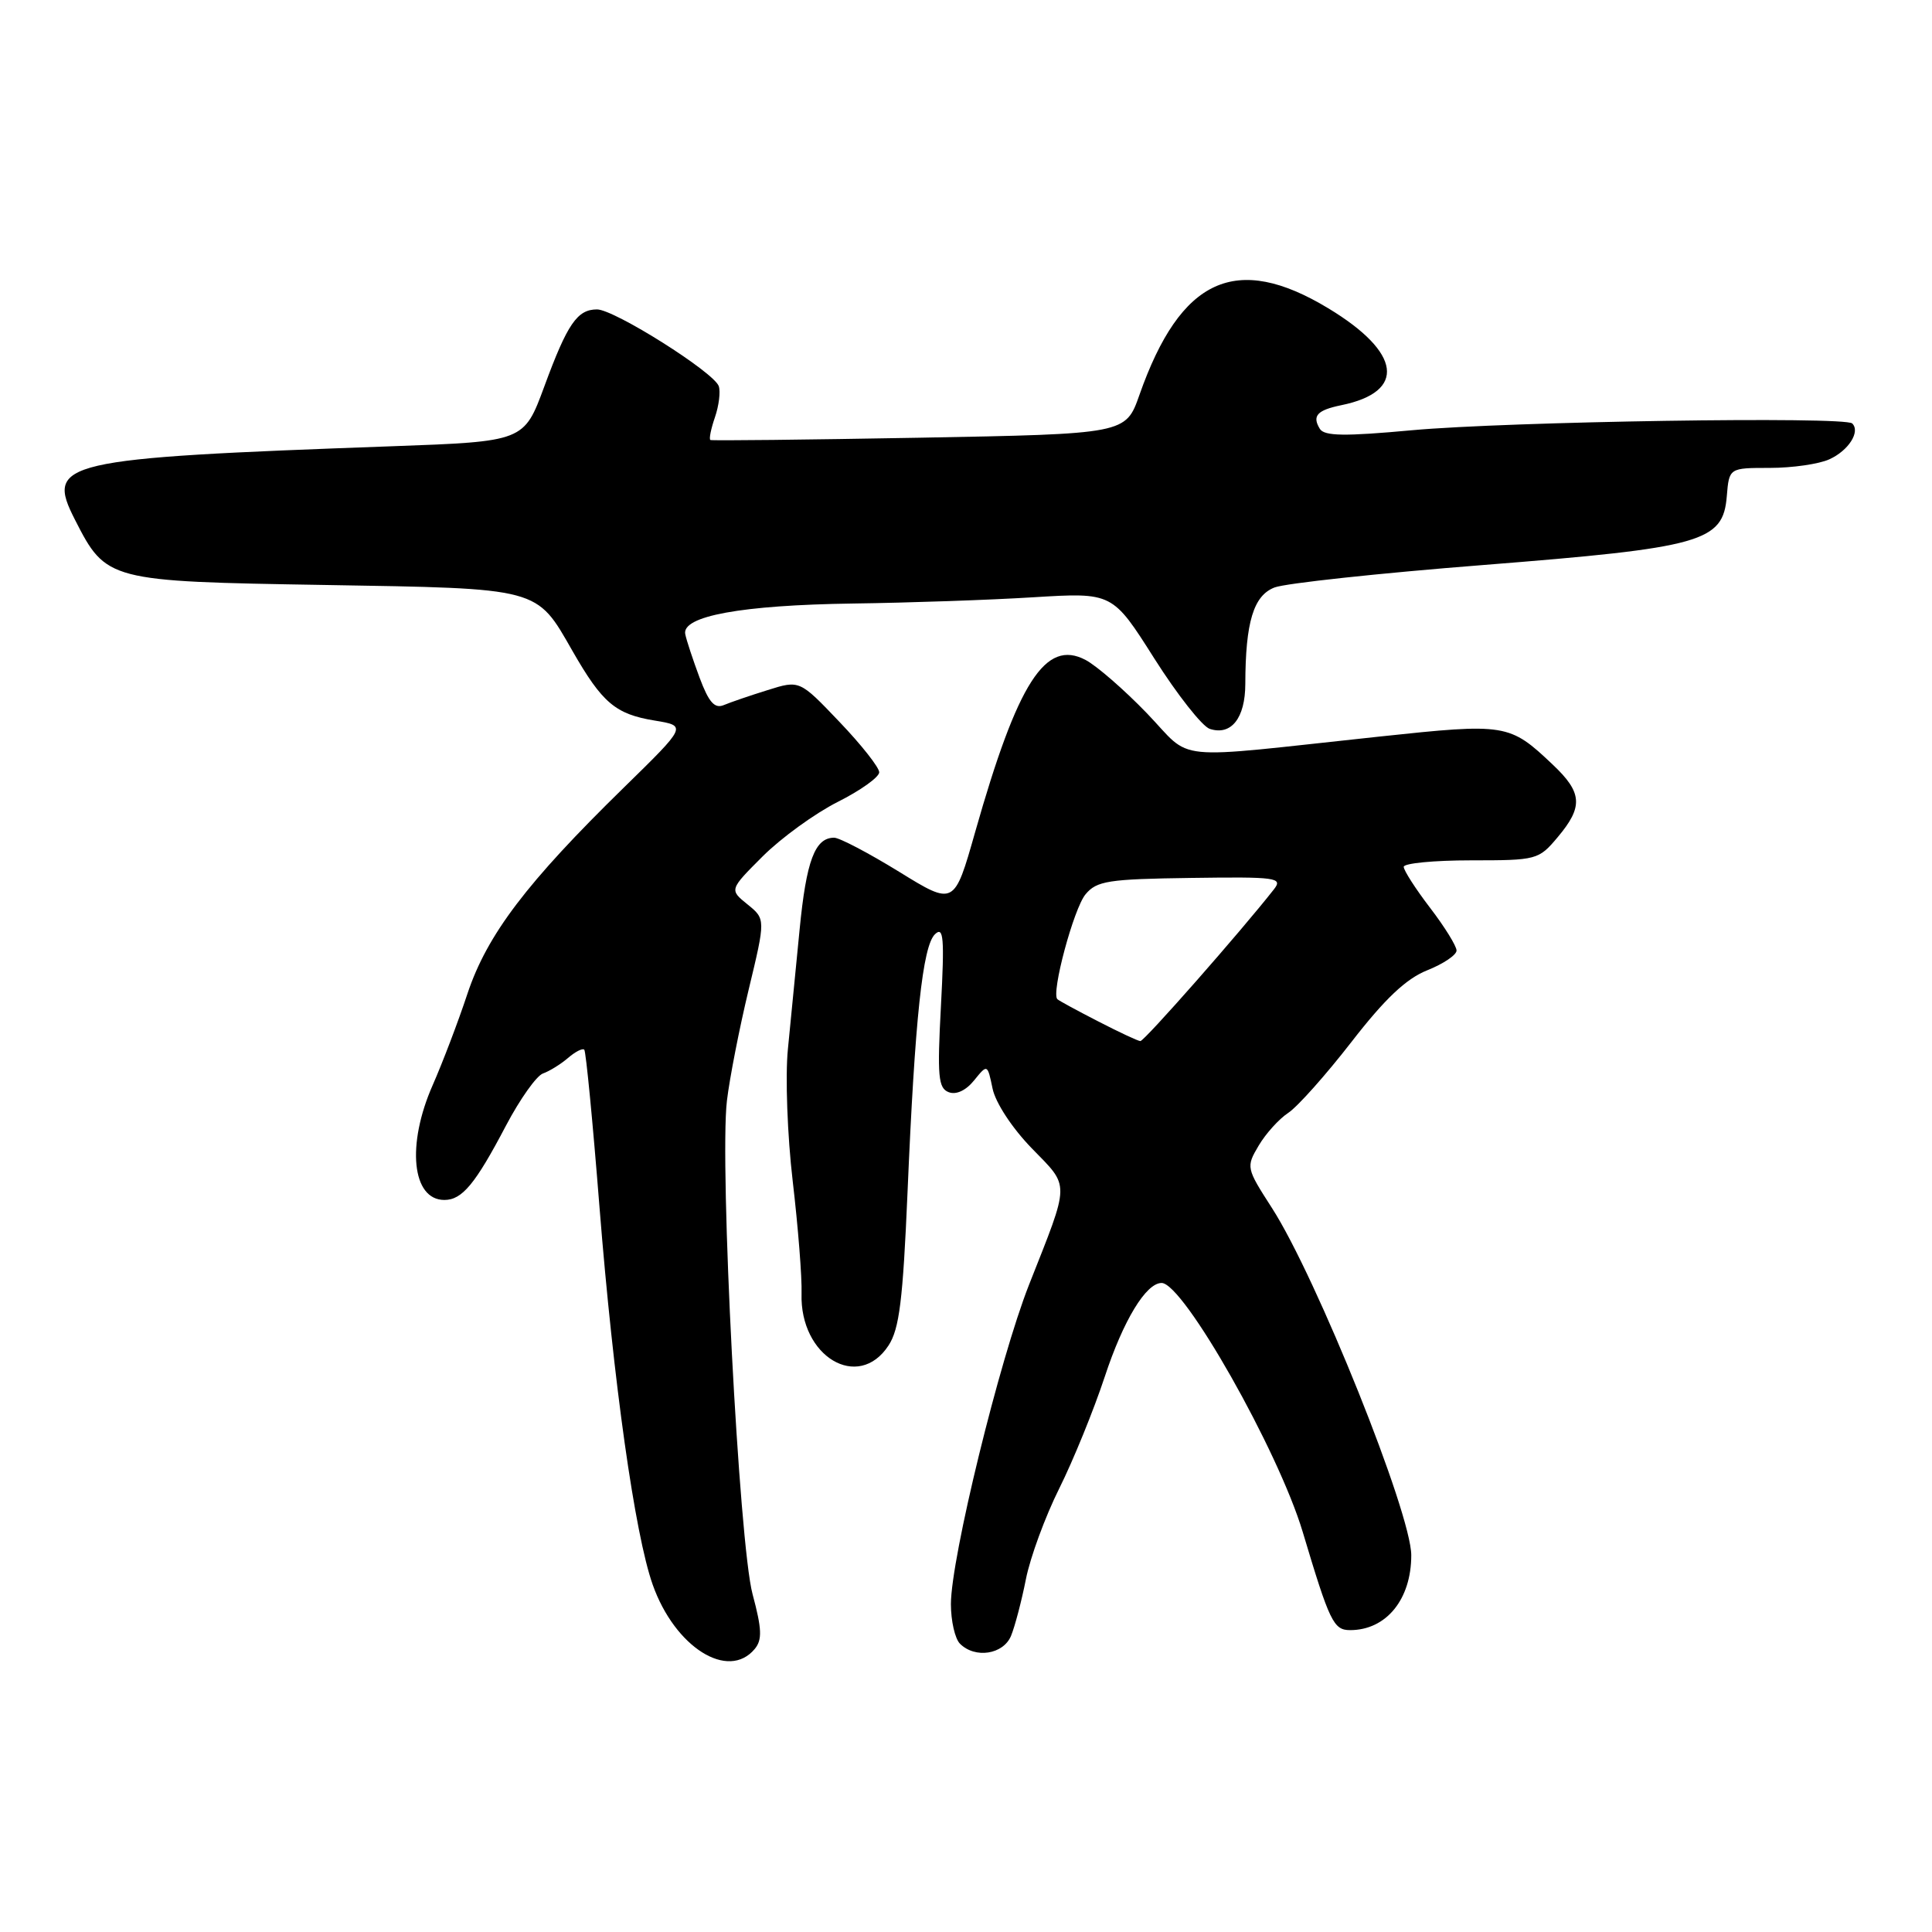 <?xml version="1.0" encoding="UTF-8" standalone="no"?>
<!DOCTYPE svg PUBLIC "-//W3C//DTD SVG 1.1//EN" "http://www.w3.org/Graphics/SVG/1.1/DTD/svg11.dtd" >
<svg xmlns="http://www.w3.org/2000/svg" xmlns:xlink="http://www.w3.org/1999/xlink" version="1.1" viewBox="0 0 256 256">
 <g >
 <path fill="currentColor"
d=" M 100.01 218.49 C 101.01 217.28 100.96 215.86 99.72 211.24 C 97.93 204.59 95.32 154.39 96.32 145.86 C 96.67 142.91 97.96 136.29 99.20 131.14 C 101.45 121.78 101.45 121.78 99.04 119.83 C 96.64 117.89 96.64 117.89 101.07 113.46 C 103.51 111.03 107.97 107.79 111.00 106.26 C 114.03 104.74 116.50 102.97 116.50 102.33 C 116.50 101.69 114.13 98.68 111.22 95.64 C 105.95 90.11 105.95 90.11 101.72 91.44 C 99.40 92.16 96.78 93.06 95.90 93.43 C 94.69 93.93 93.92 93.06 92.70 89.80 C 91.82 87.43 90.96 84.84 90.80 84.03 C 90.31 81.63 98.26 80.18 113.00 79.97 C 120.42 79.87 131.20 79.50 136.95 79.14 C 147.41 78.50 147.41 78.50 152.95 87.25 C 156.00 92.06 159.31 96.26 160.30 96.58 C 163.14 97.51 165.00 95.16 165.01 90.63 C 165.03 82.42 166.10 78.91 168.89 77.84 C 170.33 77.29 182.75 75.95 196.50 74.87 C 225.59 72.57 228.31 71.81 228.81 65.75 C 229.12 62.00 229.12 62.00 234.51 62.00 C 237.48 62.00 241.03 61.49 242.40 60.86 C 244.94 59.71 246.54 57.20 245.43 56.11 C 244.46 55.15 199.77 55.85 187.08 57.01 C 178.18 57.83 175.49 57.79 174.89 56.83 C 173.83 55.11 174.52 54.35 177.73 53.69 C 186.39 51.92 185.70 46.71 176.02 40.86 C 163.79 33.46 156.43 36.83 150.98 52.33 C 149.16 57.50 149.16 57.50 121.83 58.00 C 106.80 58.27 94.34 58.41 94.13 58.30 C 93.93 58.19 94.20 56.84 94.73 55.30 C 95.26 53.76 95.49 51.90 95.24 51.17 C 94.61 49.33 81.40 41.00 79.11 41.00 C 76.49 41.00 75.18 42.90 72.12 51.22 C 69.43 58.50 69.43 58.50 51.97 59.13 C 7.92 60.72 6.00 61.17 9.94 68.88 C 14.06 76.97 14.34 77.04 42.93 77.51 C 71.73 77.99 71.02 77.80 75.87 86.28 C 79.81 93.15 81.55 94.63 86.76 95.48 C 91.02 96.18 91.02 96.18 82.68 104.34 C 69.79 116.94 64.54 123.86 61.94 131.67 C 60.70 135.42 58.62 140.86 57.34 143.77 C 53.84 151.69 54.58 159.00 58.88 159.00 C 61.24 159.00 62.98 156.89 67.05 149.14 C 68.89 145.65 71.09 142.54 71.95 142.24 C 72.80 141.94 74.29 141.02 75.26 140.19 C 76.22 139.36 77.19 138.86 77.42 139.09 C 77.64 139.32 78.55 148.72 79.44 160.00 C 81.28 183.13 84.12 203.32 86.49 209.99 C 89.43 218.28 96.49 222.73 100.01 218.49 Z  M 133.97 216.75 C 134.48 215.51 135.37 212.13 135.94 209.24 C 136.51 206.35 138.50 200.95 140.35 197.24 C 142.20 193.53 144.92 186.86 146.39 182.41 C 148.85 174.95 151.85 170.00 153.92 170.00 C 156.81 170.00 169.38 192.19 172.62 203.00 C 176.19 214.93 176.70 216.00 178.90 216.00 C 183.68 216.00 187.00 211.93 187.00 206.08 C 187.00 200.51 174.45 169.24 168.53 160.05 C 165.13 154.77 165.10 154.64 166.78 151.80 C 167.72 150.21 169.48 148.26 170.70 147.46 C 171.92 146.66 175.68 142.44 179.07 138.07 C 183.51 132.34 186.31 129.69 189.11 128.57 C 191.25 127.72 193.00 126.54 193.00 125.95 C 193.00 125.36 191.43 122.82 189.50 120.30 C 187.57 117.78 186.00 115.33 186.00 114.86 C 186.00 114.39 190.01 114.00 194.91 114.00 C 203.63 114.00 203.88 113.94 206.41 110.92 C 209.80 106.89 209.68 105.03 205.75 101.32 C 200.01 95.88 199.56 95.81 182.78 97.60 C 154.48 100.62 158.22 101.00 151.96 94.50 C 148.96 91.39 145.31 88.22 143.85 87.45 C 138.53 84.64 134.86 90.36 129.21 110.26 C 126.44 120.02 126.44 120.02 119.13 115.51 C 115.10 113.03 111.23 111.00 110.53 111.00 C 107.98 111.00 106.84 114.04 105.95 123.19 C 105.45 128.31 104.75 135.44 104.40 139.02 C 104.04 142.61 104.33 150.49 105.04 156.52 C 105.75 162.56 106.28 169.26 106.21 171.41 C 105.96 179.75 113.73 184.40 117.73 178.29 C 119.17 176.10 119.64 172.28 120.25 158.04 C 121.23 134.94 122.25 125.33 123.90 123.78 C 125.03 122.71 125.16 124.25 124.68 133.30 C 124.18 142.63 124.32 144.19 125.71 144.72 C 126.69 145.10 127.99 144.50 129.07 143.16 C 130.84 140.98 130.84 140.98 131.52 144.24 C 131.91 146.12 134.11 149.47 136.70 152.14 C 141.81 157.40 141.83 156.36 136.35 170.24 C 132.44 180.17 126.01 206.45 126.00 212.55 C 126.00 214.78 126.54 217.14 127.20 217.80 C 129.21 219.81 132.95 219.23 133.97 216.75 Z  M 145.50 135.33 C 142.75 133.92 140.32 132.60 140.11 132.40 C 139.25 131.63 142.27 120.38 143.84 118.50 C 145.32 116.72 146.84 116.48 157.81 116.33 C 169.17 116.17 170.01 116.29 168.81 117.83 C 164.46 123.38 151.61 137.99 151.10 137.95 C 150.77 137.93 148.25 136.75 145.50 135.33 Z "/>
</g>
</svg>